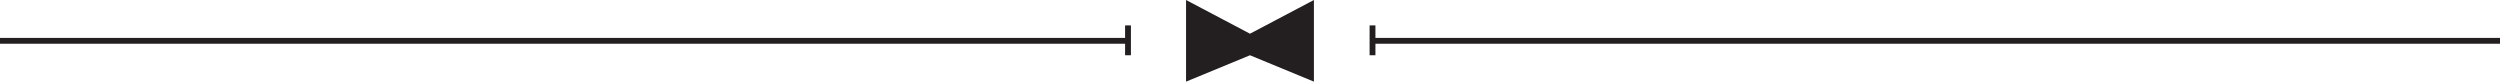 <?xml version="1.0" encoding="utf-8"?>
<!-- Generator: Adobe Illustrator 16.2.1, SVG Export Plug-In . SVG Version: 6.00 Build 0)  -->
<!DOCTYPE svg PUBLIC "-//W3C//DTD SVG 1.1 Tiny//EN" "http://www.w3.org/Graphics/SVG/1.1/DTD/svg11-tiny.dtd">
<svg version="1.1" baseProfile="tiny" id="Layer_1" xmlns="http://www.w3.org/2000/svg" xmlns:xlink="http://www.w3.org/1999/xlink"
	 x="0px" y="0px" width="1285.03px" height="41.965px" viewBox="0 0 1285.03 41.965" xml:space="preserve">
<polygon fill="#231F20" points="675.368,0 642.506,17.326 609.645,0 609.645,41.965 642.506,28.404 675.368,41.965 "/>
<g>
	<rect y="19.482" fill="#231F20" width="579.546" height="3"/>
	<rect x="705.488" y="19.482" fill="#231F20" width="579.546" height="3"/>
</g>
<line fill="none" stroke="#231F20" stroke-width="3" stroke-miterlimit="10" x1="705.488" y1="13.054" x2="705.488" y2="28.401"/>
<line fill="none" stroke="#231F20" stroke-width="3" stroke-miterlimit="10" x1="579.807" y1="13.054" x2="579.807" y2="28.401"/>
</svg>
